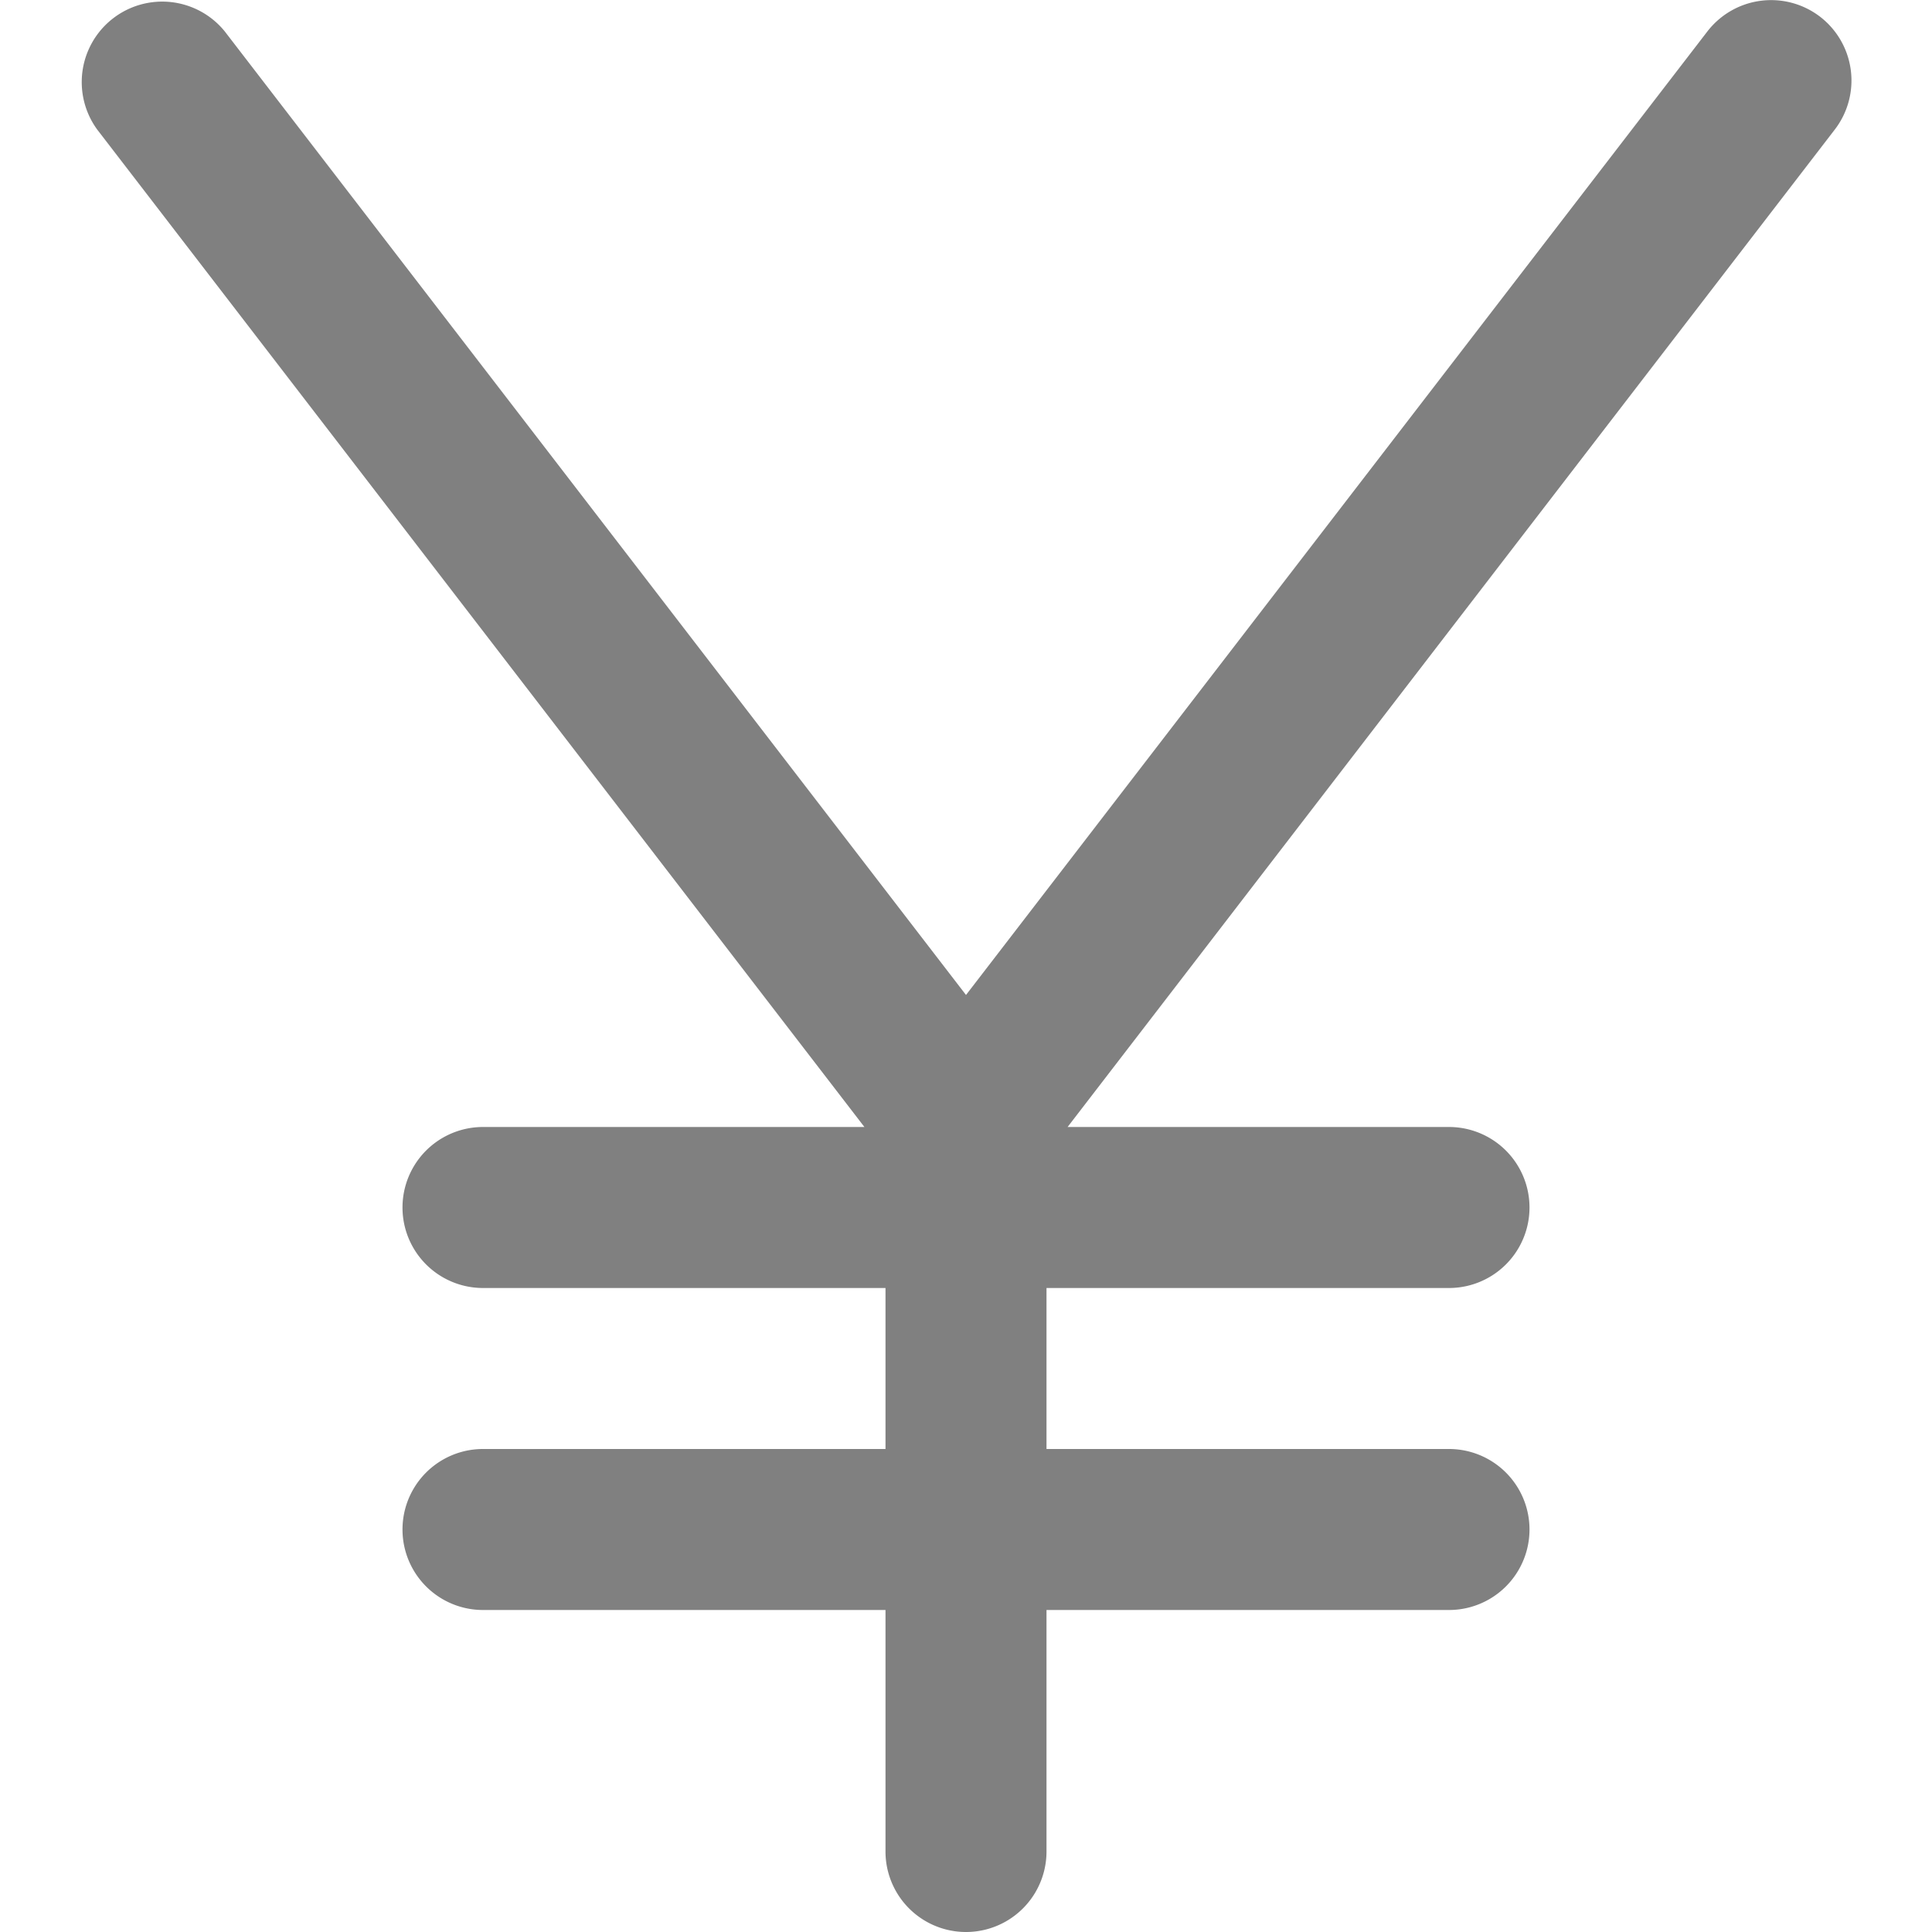 <svg id="Layer_1" height="32" viewBox="0 0 24 24"  width="32" xmlns="http://www.w3.org/2000/svg" data-name="Layer 1"><path fill="#808080" d="m22.61.208a1 1 0 0 0 -1.4.182l-9.21 11.97-9.208-11.97a1 1 0 0 0 -1.584 1.22l9.53 12.39h-4.738a1 1 0 0 0 0 2h5v2h-5a1 1 0 0 0 0 2h5v3a1 1 0 0 0 2 0v-3h5a1 1 0 0 0 0-2h-5v-2h5a1 1 0 0 0 0-2h-4.738l9.53-12.39a1 1 0 0 0 -.182-1.402z"/></svg>
